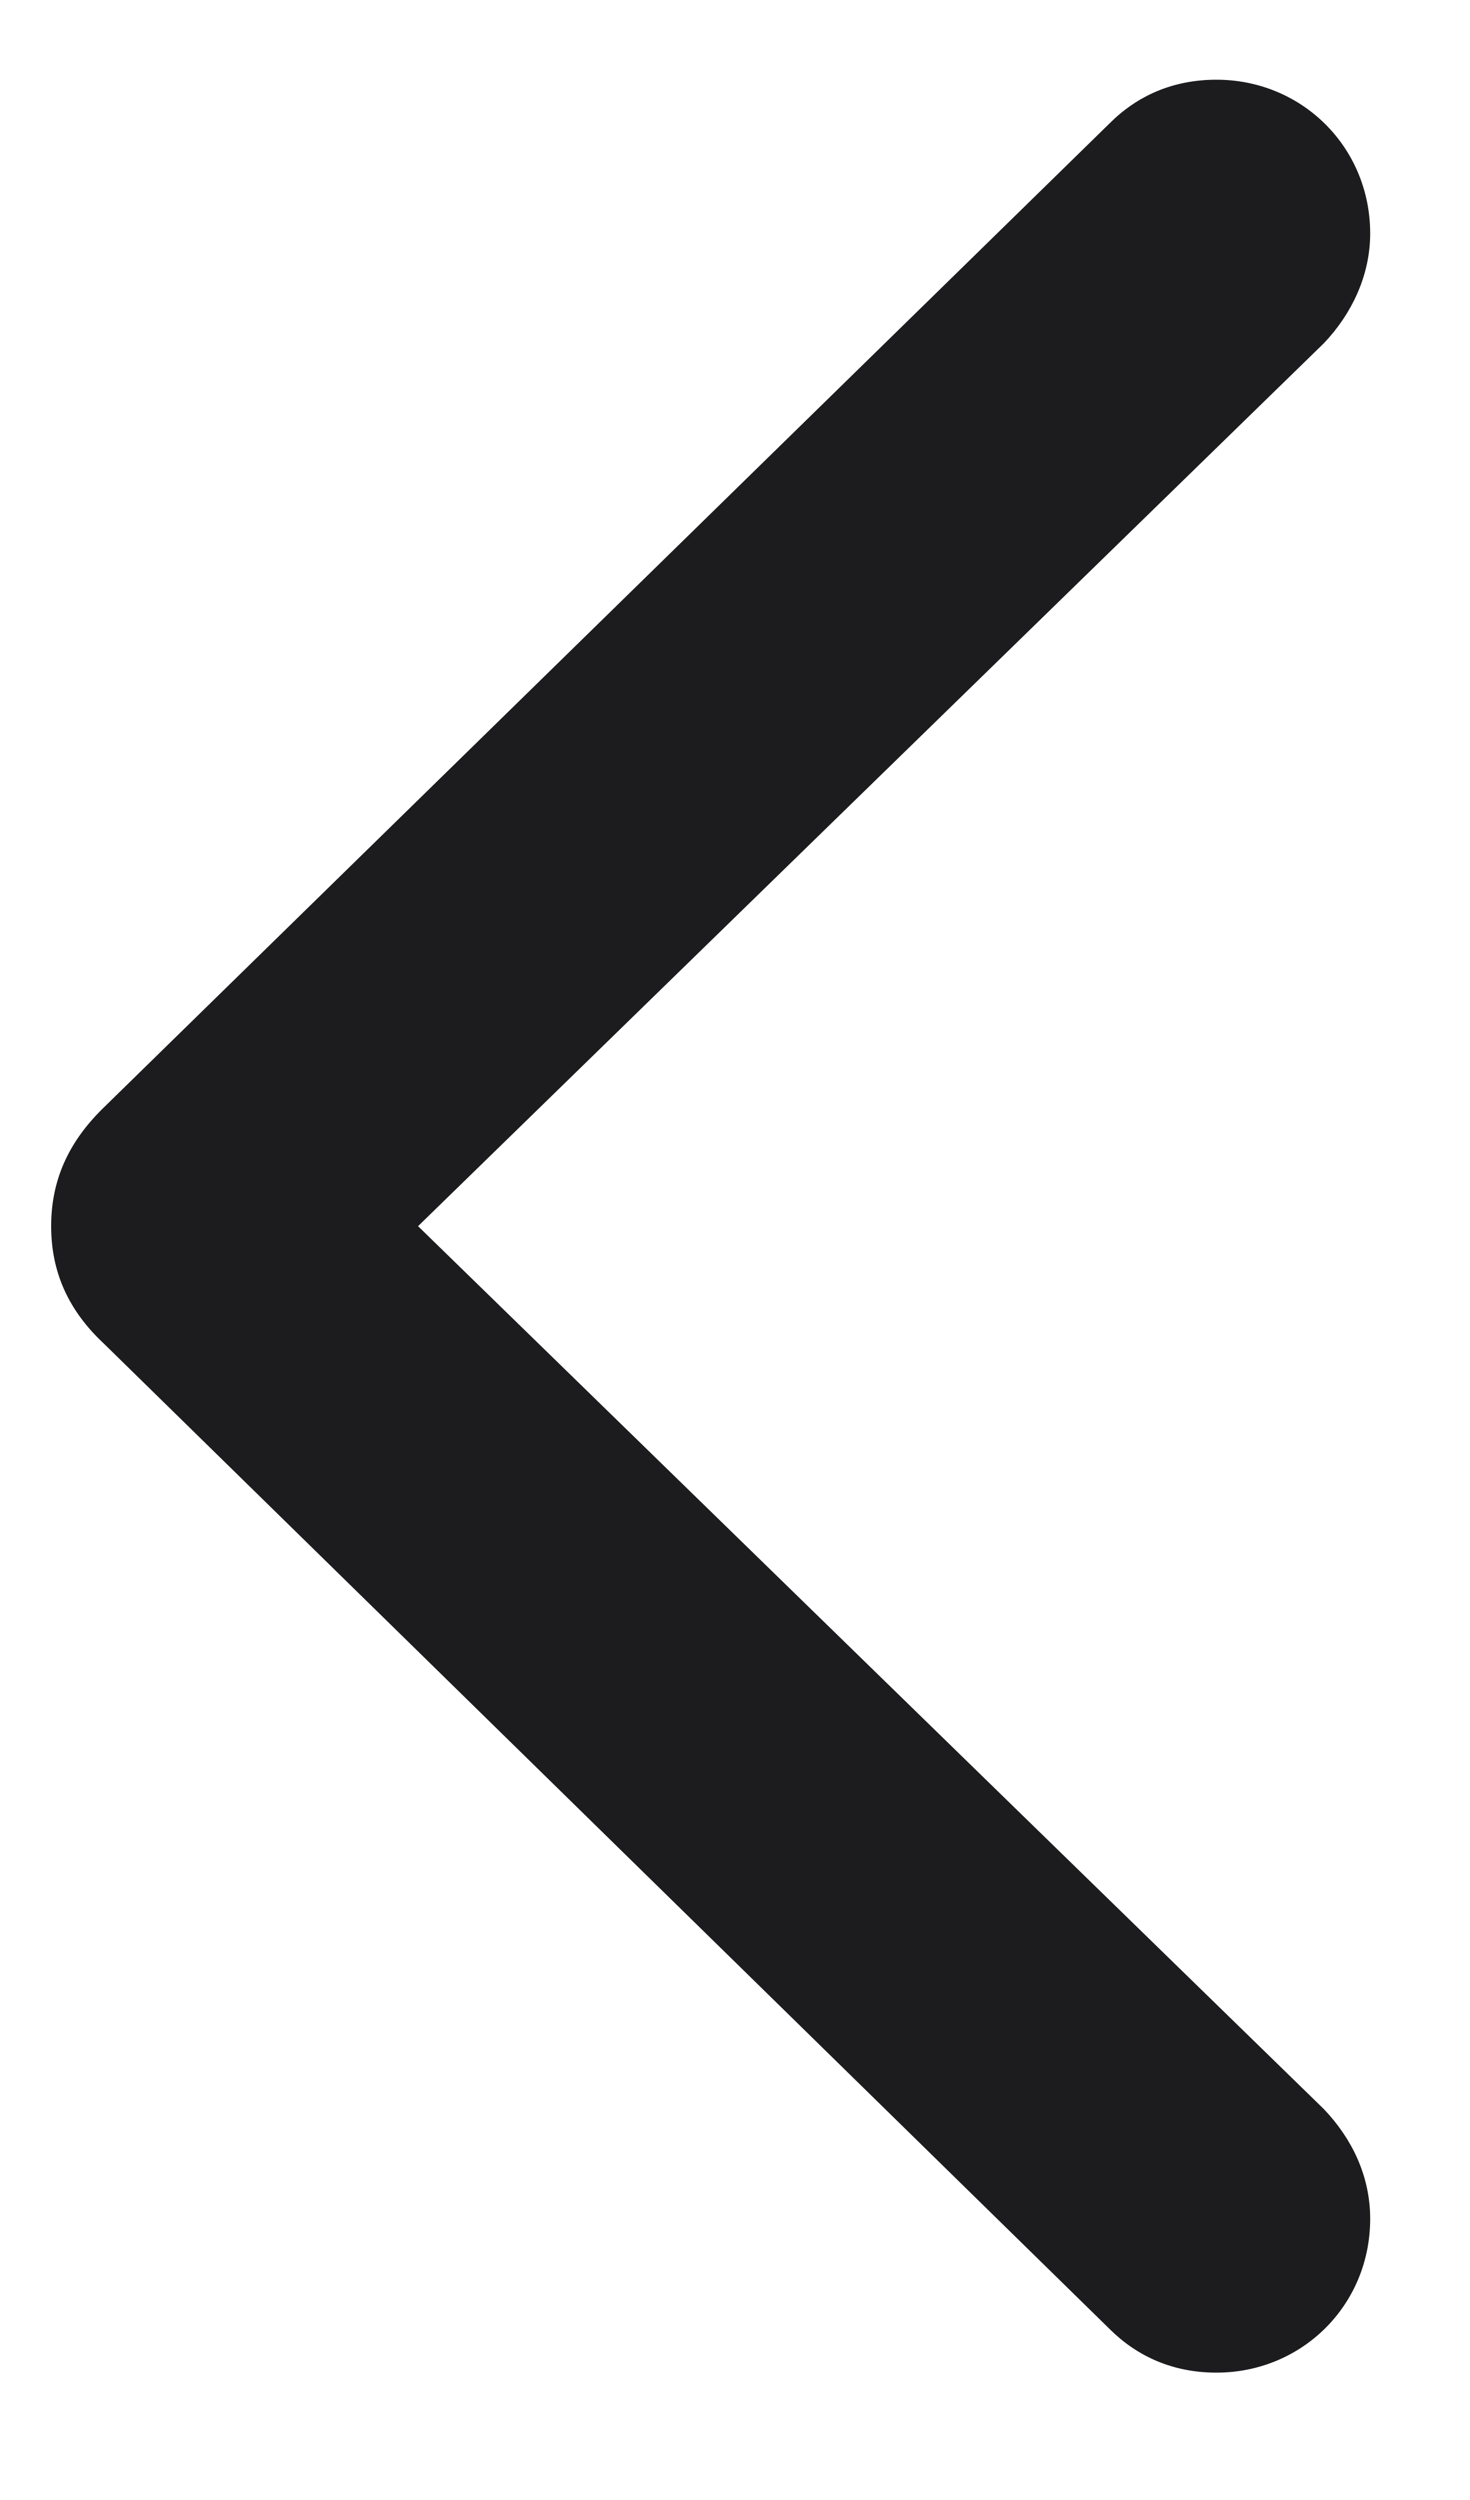 
    <svg width="10" height="17" viewBox="0 0 10 17" fill="none" xmlns="http://www.w3.org/2000/svg">
      <path d="M0.348 8.338C0.348 8.646 0.462 8.909 0.708 9.138L7.546 15.835C7.739 16.028 7.985 16.134 8.275 16.134C8.855 16.134 9.321 15.677 9.321 15.088C9.321 14.798 9.198 14.543 9.005 14.341L2.844 8.338L9.005 2.335C9.198 2.133 9.321 1.869 9.321 1.588C9.321 0.999 8.855 0.542 8.275 0.542C7.985 0.542 7.739 0.647 7.546 0.841L0.708 7.529C0.462 7.767 0.348 8.03 0.348 8.338Z" fill="#1C1C1E"/>
    </svg>

  
 
  